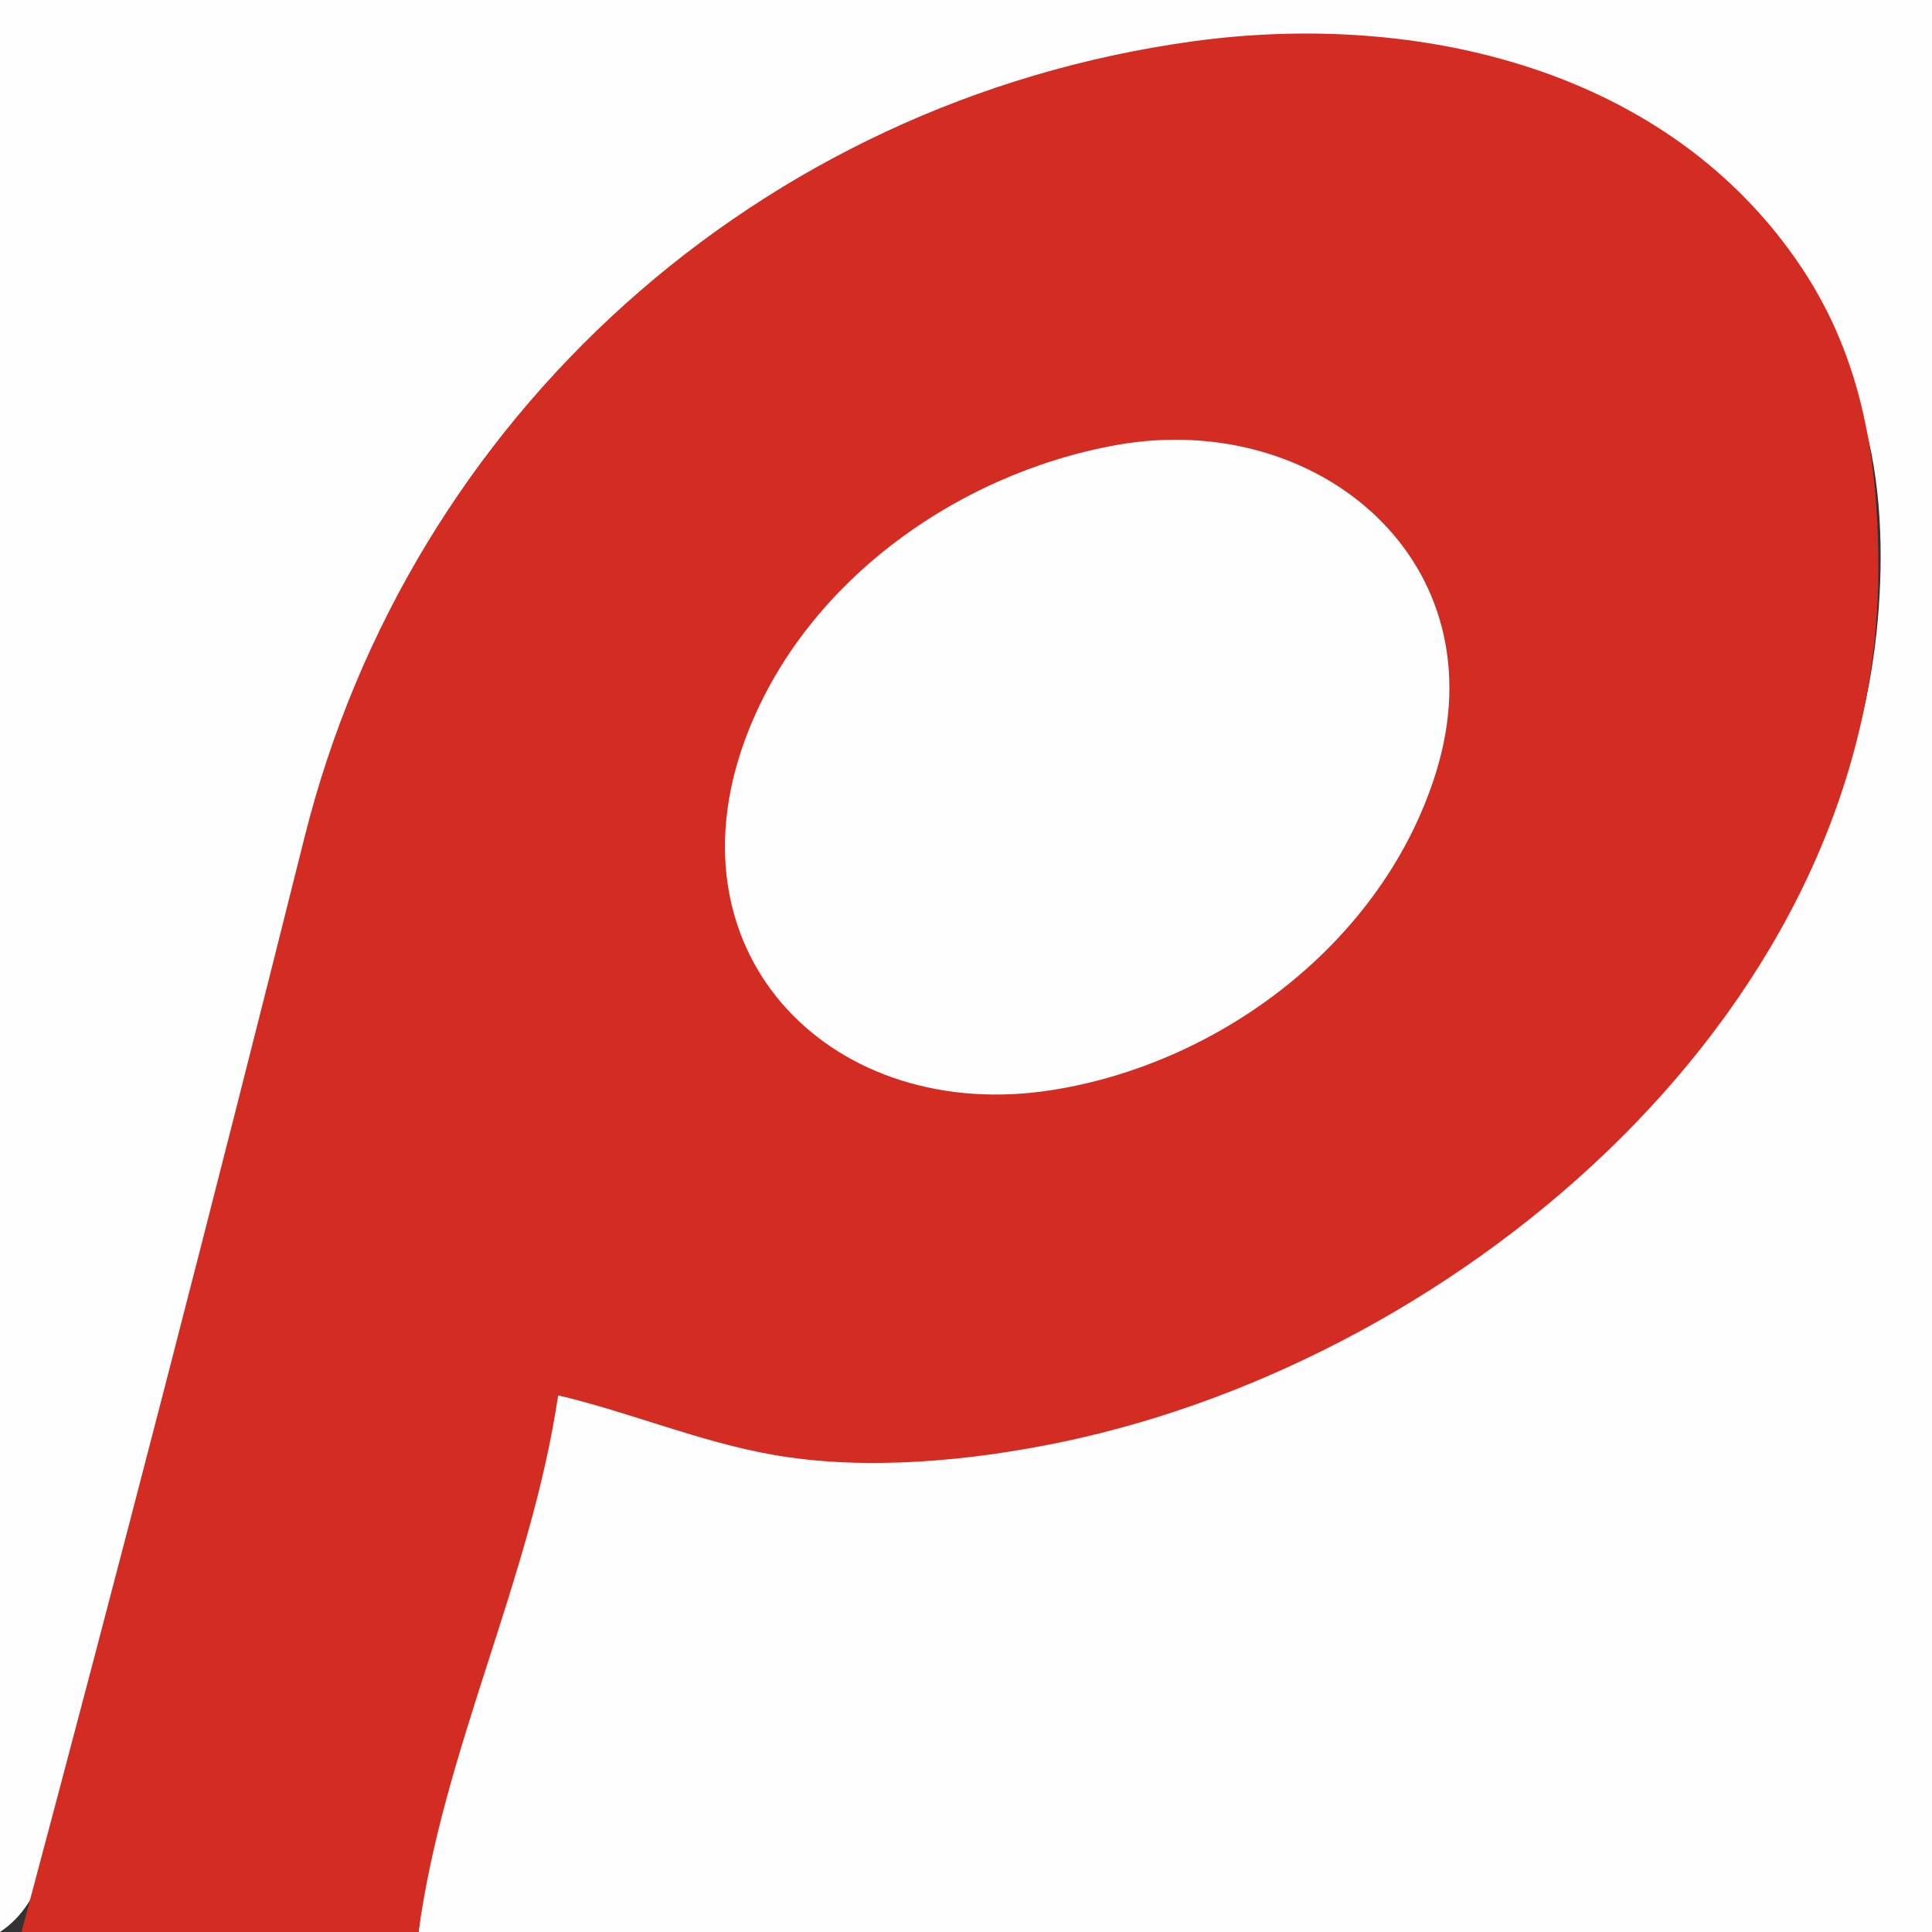 <?xml version="1.0" standalone="yes"?>
<svg xmlns="http://www.w3.org/2000/svg" width="180" height="180">
<rect width="100%" height="100%" fill="#333333" stroke="none"/>
<path style="fill:#fffefe; stroke:none;" d="M0 0L0 180C4.242 177.189 4.703 171.68 5.873 167C8.296 157.311 10.951 147.686 13.373 138C17.047 123.311 20.955 108.687 24.627 94C30.014 72.45 35.19 52.58 51.039 36C60.712 25.881 72.063 17.007 85 11.428C112.426 -0.398 149.331 -1.935 167.895 26C170.716 30.246 172.557 35.089 173.844 40C175.411 45.976 175.483 52.864 174.826 59C171.24 92.5 140.503 120.666 110 130.996C98.742 134.809 85.917 137.402 74 135.7C66.447 134.621 59.48 131.12 52 130C48.234 146.428 40.373 163.193 39 180L180 180L180 0L0 0z"/>
<path style="fill:#d32c22; stroke:none;" d="M2 180L39 180C41.294 162.979 49.5 146.991 52 130C58.736 131.595 65.137 134.324 72 135.536C80.627 137.061 90.483 136.119 99 134.335C136.493 126.48 174.984 93.695 175 53C175.004 43.017 173.559 33.524 167.895 25C155.491 6.335 132 0.95 111 3.87C70.756 9.464 38.197 38.706 28.373 78C19.856 112.069 11.066 146.086 2 180z"/>
<path style="fill:#fffefe; stroke:none;" d="M104 41.465C89.013 44.162 74.694 54.434 69.383 69C62.036 89.152 77.74 104.751 98 101.561C113.876 99.061 128.91 87.637 133.779 72C139.869 52.445 122.849 38.072 104 41.465z"/>
</svg>
